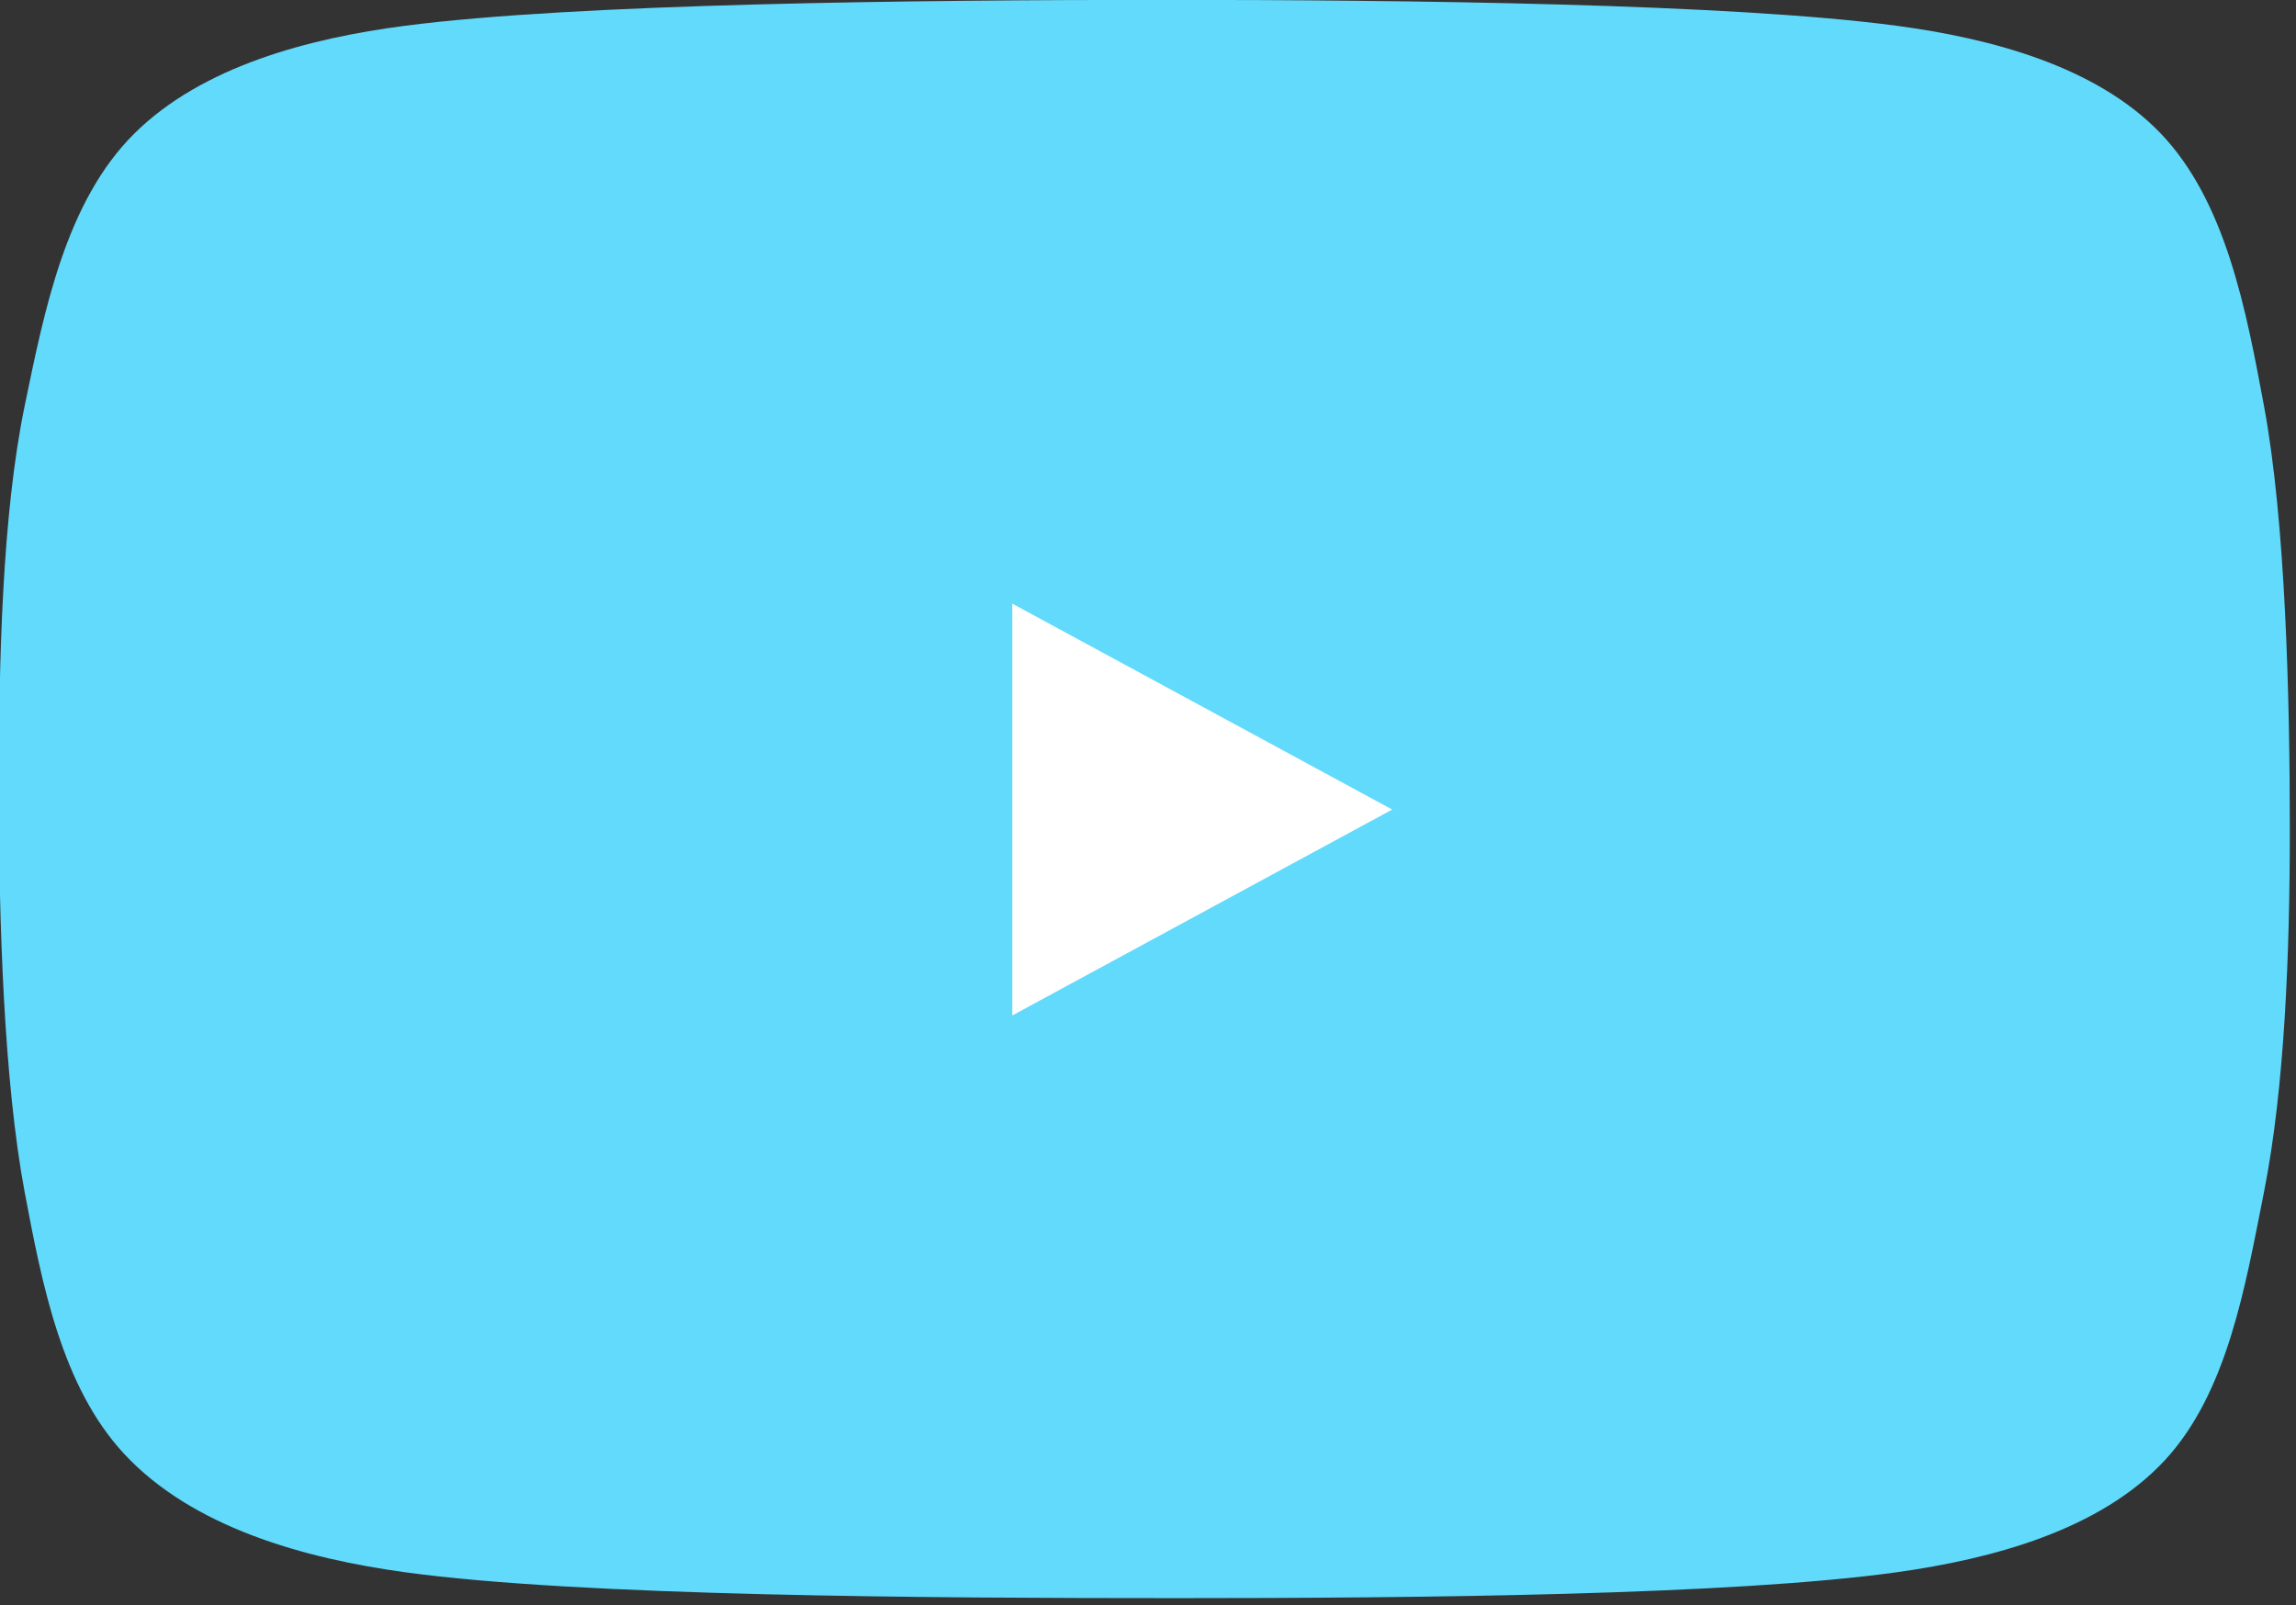 <?xml version="1.0" encoding="UTF-8" standalone="no"?>
<!DOCTYPE svg PUBLIC "-//W3C//DTD SVG 1.1//EN" "http://www.w3.org/Graphics/SVG/1.1/DTD/svg11.dtd">
<svg width="100%" height="100%" viewBox="0 0 266 186" version="1.1" xmlns="http://www.w3.org/2000/svg" xmlns:xlink="http://www.w3.org/1999/xlink" xml:space="preserve" xmlns:serif="http://www.serif.com/" style="fill-rule:evenodd;clip-rule:evenodd;stroke-linejoin:round;stroke-miterlimit:2;">
    <rect x="0" y="0" width="266" height="186" fill="#333333" stroke="none"/>
    <g transform="matrix(1,0,0,1,-1147.29,-370.087)">
        <g transform="matrix(1.501,0,0,1.501,963.064,-399.973)">
            <g id="react-background-image">
                <g transform="matrix(0.983,0,0,1,-1067.76,-5.764)">
                    <path d="M1388.85,550.133C1387.45,542.732 1385.85,534.307 1380.7,529.056C1375.63,523.887 1367.38,521.753 1360.02,520.786C1346.98,519.074 1321.67,518.786 1302.49,518.786C1282.96,518.786 1256.35,519.064 1242.88,520.786C1235.33,521.75 1226.95,523.911 1221.62,529.117C1216.25,534.365 1214.58,542.726 1213.02,550.133C1211.25,558.575 1210.99,569.867 1210.99,579.769C1210.99,589.885 1211.39,602.285 1213.02,610.827C1214.38,617.914 1215.93,625.841 1220.82,631.023C1226.19,636.72 1234.99,639.111 1242.88,640.175C1256.66,642.033 1284,642.175 1303.53,642.175C1322.37,642.175 1347.09,641.948 1360.02,640.175C1367.53,639.144 1375.97,636.926 1381.06,631.535C1385.99,626.309 1387.39,618.057 1388.85,610.827C1390.49,602.711 1390.88,592.19 1390.88,582.834C1390.88,572.719 1390.55,559.096 1388.85,550.133Z" style="fill:rgb(97,218,251);"/>
                </g>
                <g transform="matrix(4.24931e-17,0.684,-0.631,3.92271e-17,579.917,-318.157)">
                    <path d="M1306.56,554.239L1329.8,600.71L1283.32,600.71L1306.56,554.239Z" style="fill:white;"/>
                </g>
            </g>
        </g>
    </g>
</svg>
